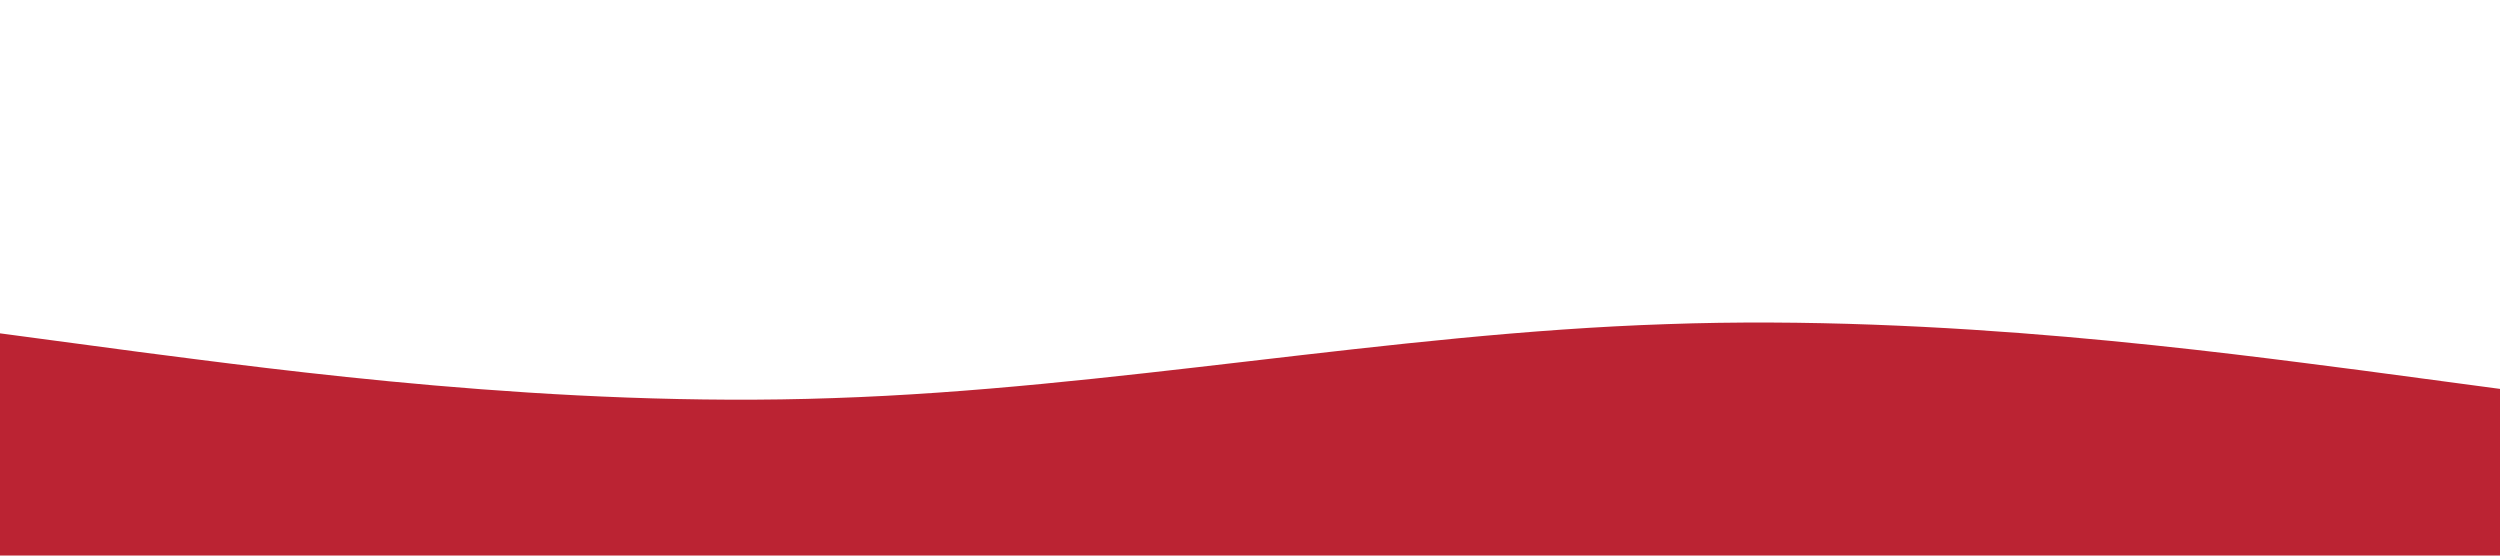 <?xml version="1.0" standalone="no"?><svg xmlns="http://www.w3.org/2000/svg" viewBox="0 0 1440 320"><path fill="#bb2333" fill-opacity="1" d="M0,192L80,202.7C160,213,320,235,480,229.3C640,224,800,192,960,186.7C1120,181,1280,203,1360,213.3L1440,224L1440,320L1360,320C1280,320,1120,320,960,320C800,320,640,320,480,320C320,320,160,320,80,320L0,320Z"></path></svg>